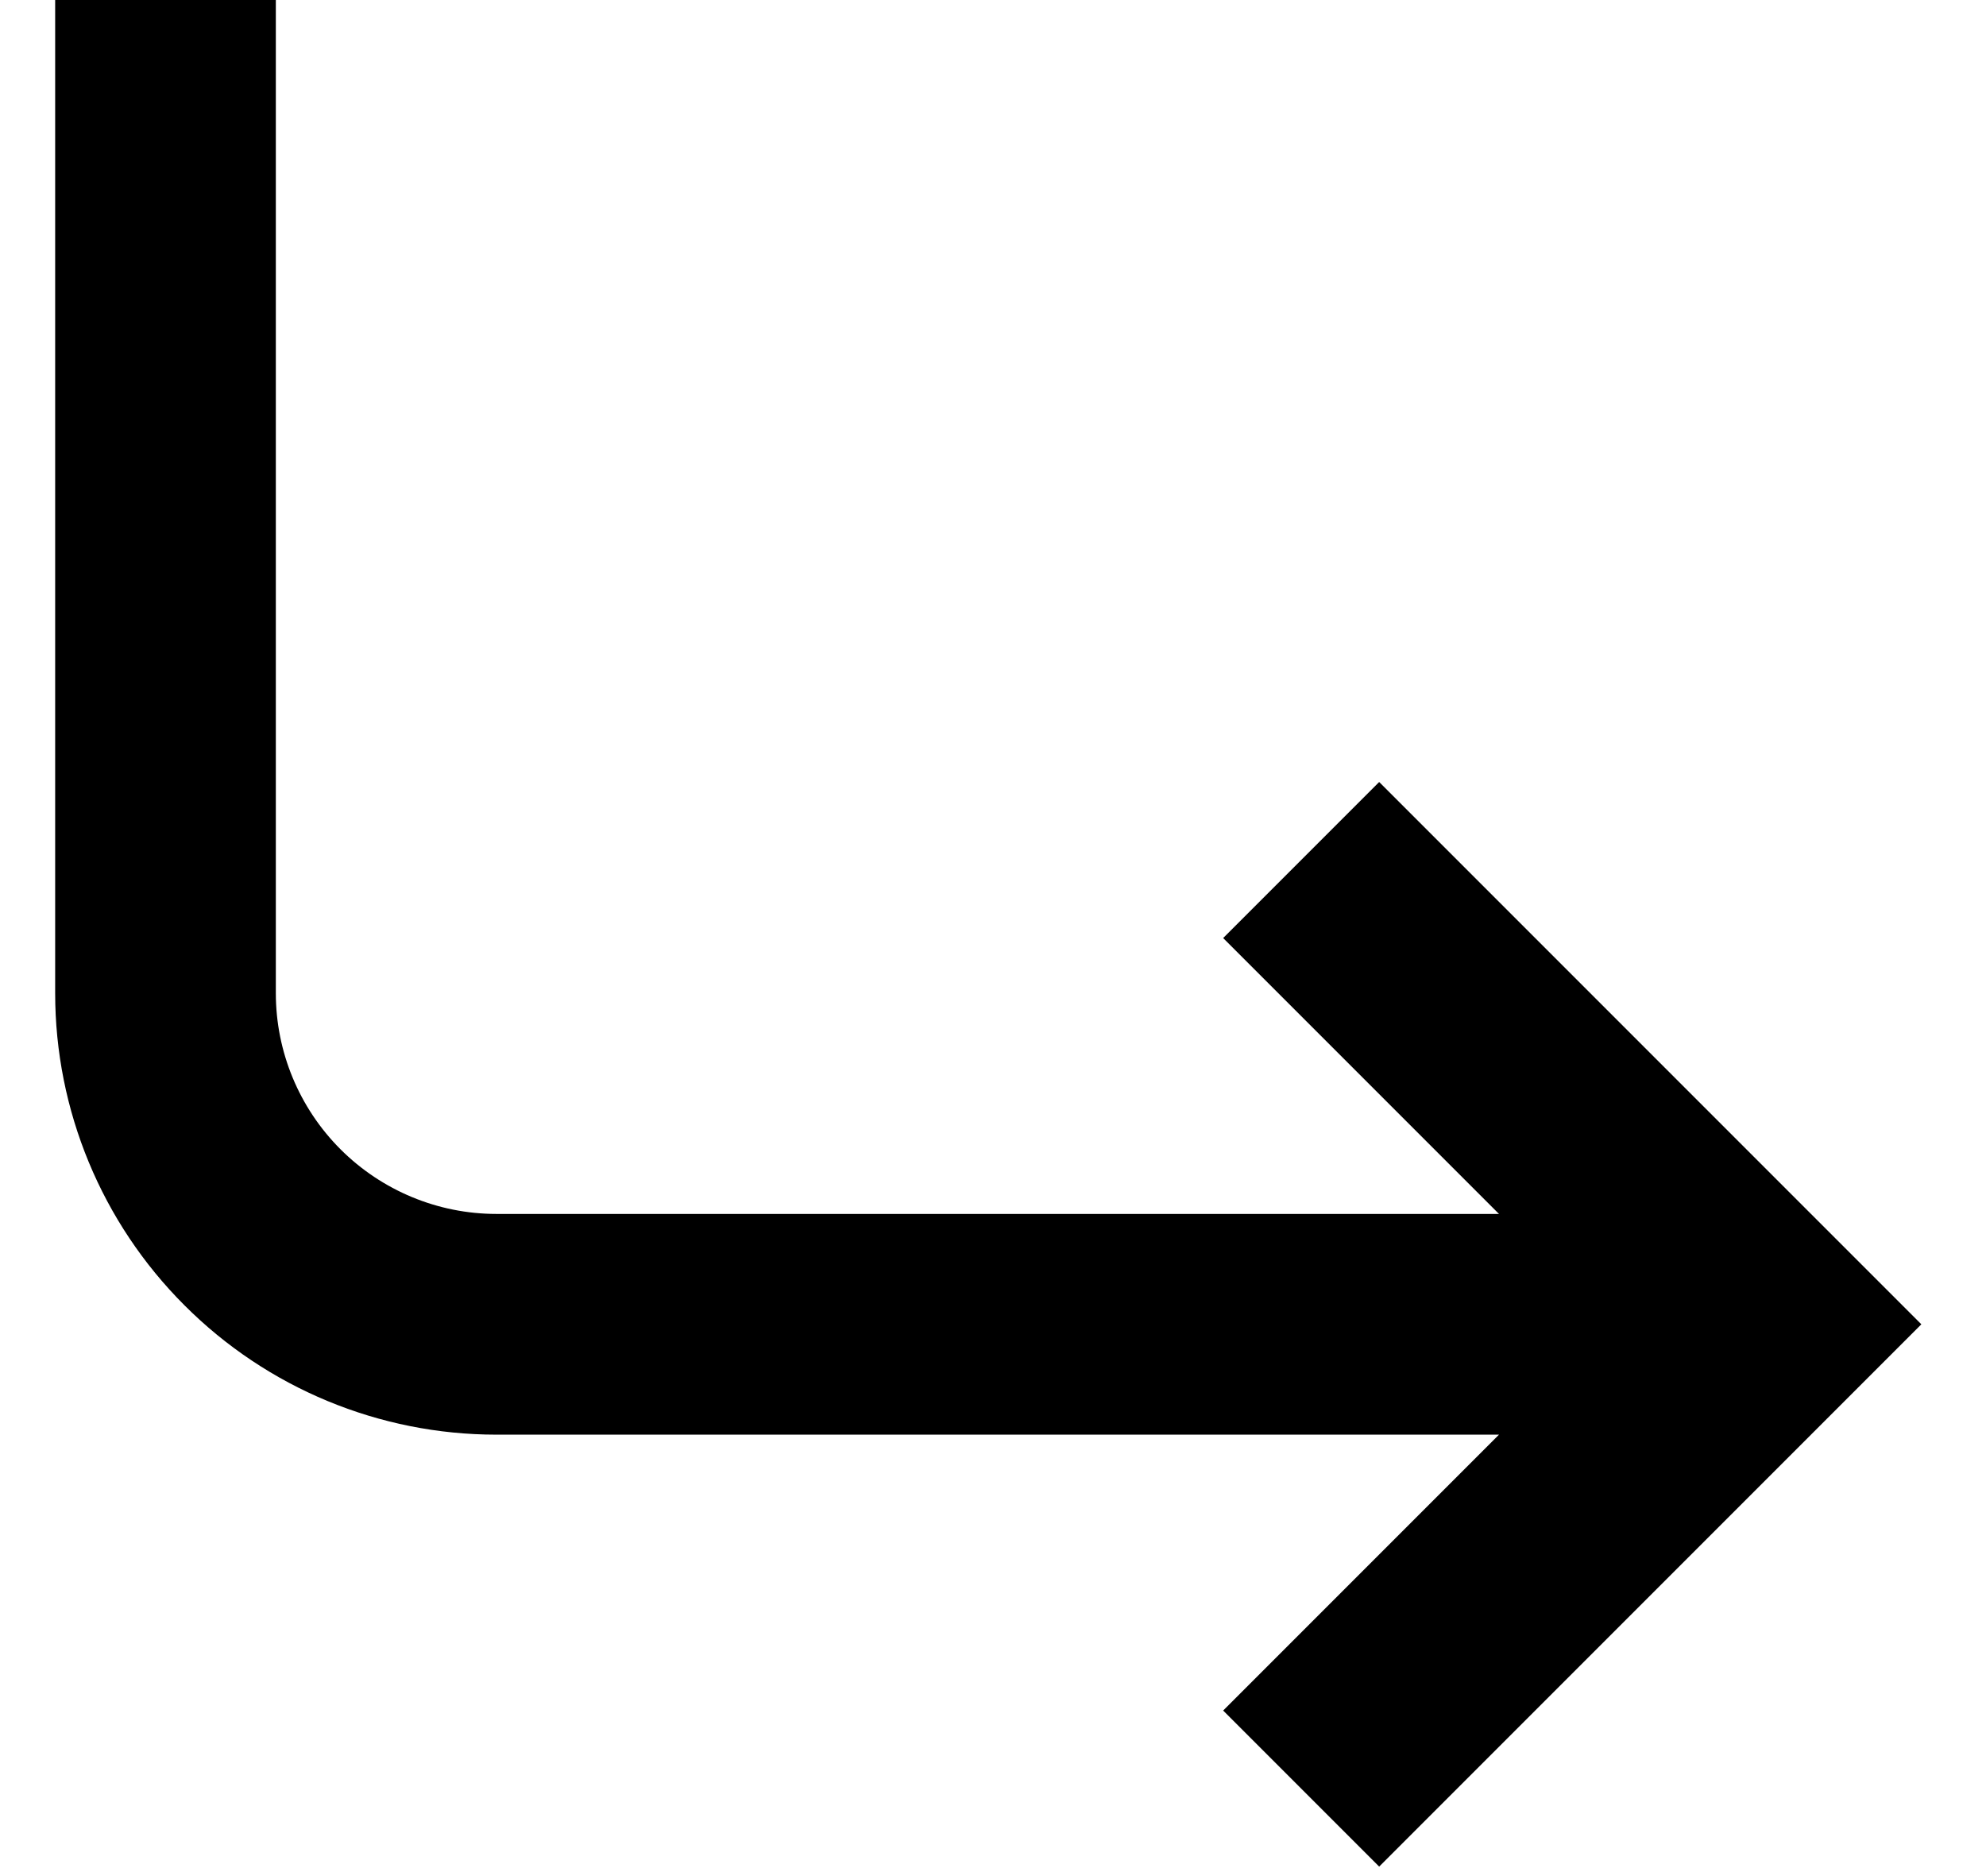 <svg width="18" height="17" viewBox="0 0 18 17" fill="none" xmlns="http://www.w3.org/2000/svg">
<path d="M0.5 0V9C0.5 10.061 0.921 11.078 1.672 11.828C2.422 12.579 3.439 13 4.5 13H13.586L11.086 15.5L12.5 16.914L17.414 12L12.5 7.086L11.086 8.5L13.586 11H4.5C3.97 11 3.461 10.789 3.086 10.414C2.711 10.039 2.5 9.53 2.5 9V0H0.5Z" fill="black"/>
</svg>
